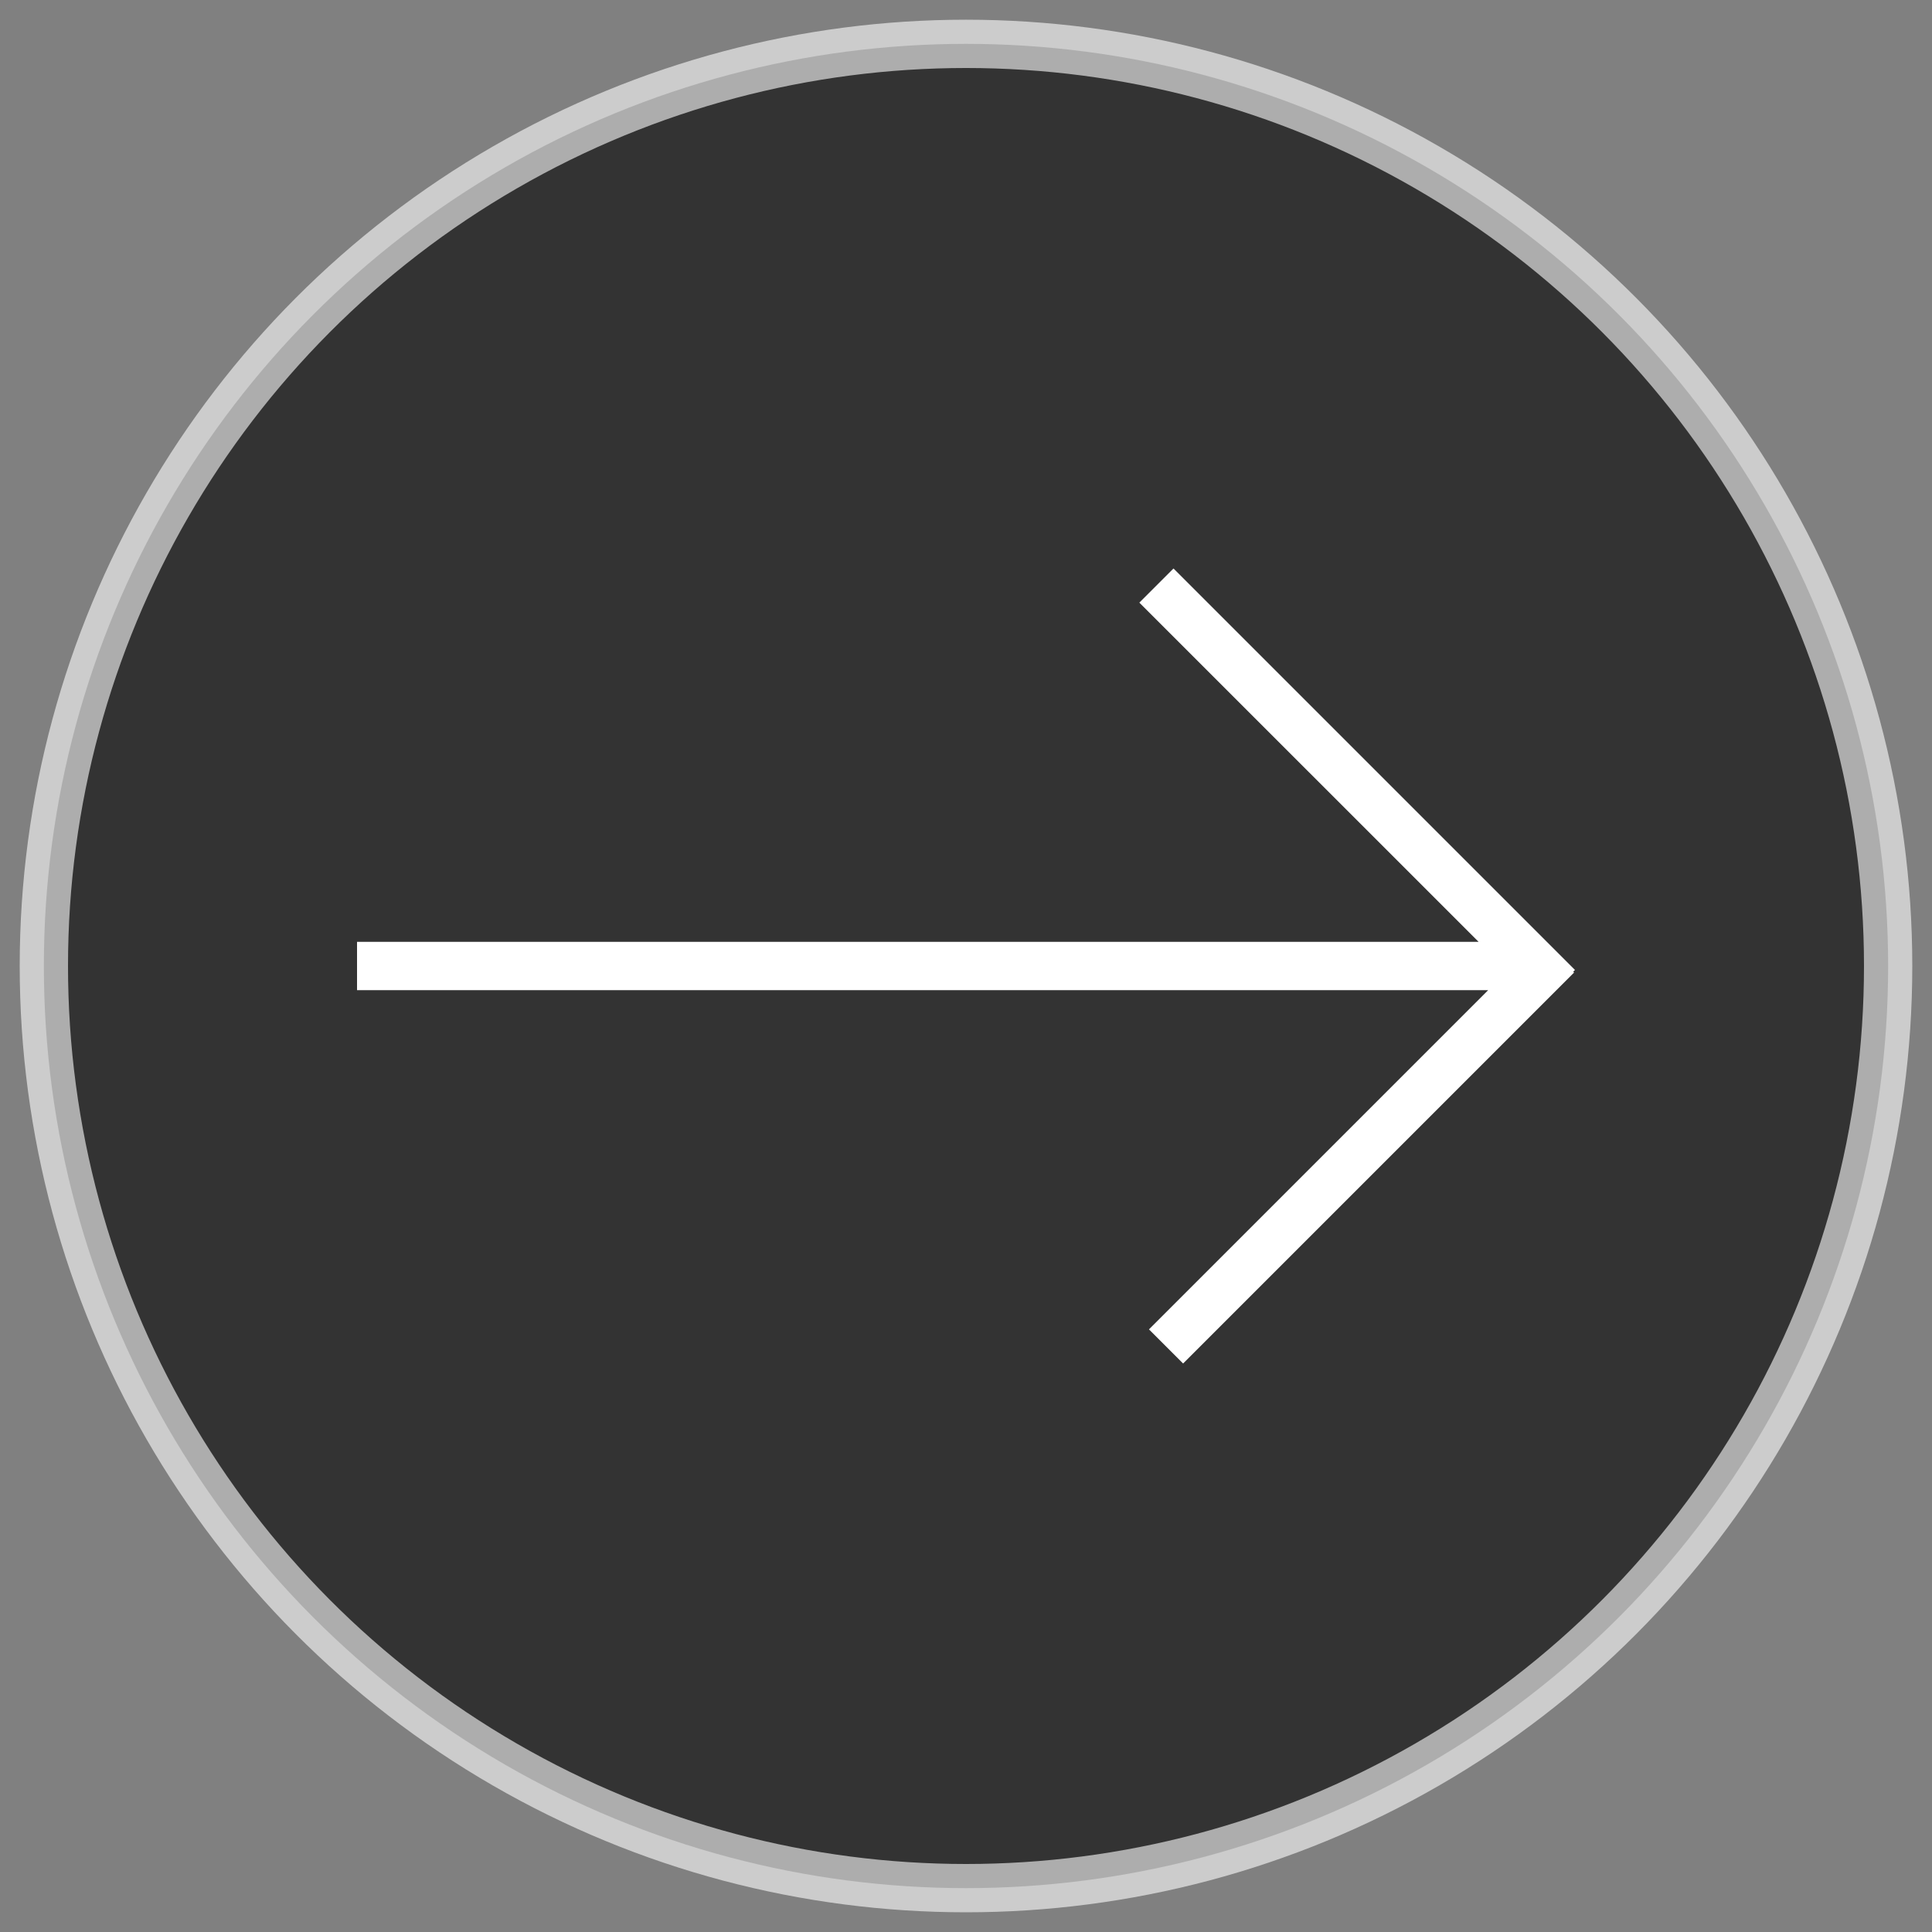 <?xml version="1.0" encoding="utf-8"?>
<!-- Generator: Adobe Illustrator 16.0.4, SVG Export Plug-In . SVG Version: 6.00 Build 0)  -->
<!DOCTYPE svg PUBLIC "-//W3C//DTD SVG 1.1//EN" "http://www.w3.org/Graphics/SVG/1.1/DTD/svg11.dtd">
<svg version="1.1" id="Layer_1" xmlns="http://www.w3.org/2000/svg" xmlns:xlink="http://www.w3.org/1999/xlink" x="0px" y="0px"
	 width="40px" height="40px" viewBox="0 0 40 40" enable-background="new 0 0 40 40" xml:space="preserve">
<rect x="0" y="0" width="40" height="40" fill="#808080" stroke="none"/>
<circle opacity="0.6" stroke="#FFFFFF" stroke-miterlimit="10" cx="20" cy="20" r="19.092"/>
<polygon fill="#FFFFFF" points="32.608,20.082 24.296,11.77 23.589,12.477 30.613,19.5 7.392,19.5 7.392,20.5 30.811,20.5 
	23.788,27.523 24.495,28.23 32.589,20.136 32.572,20.118 "/>
</svg>
